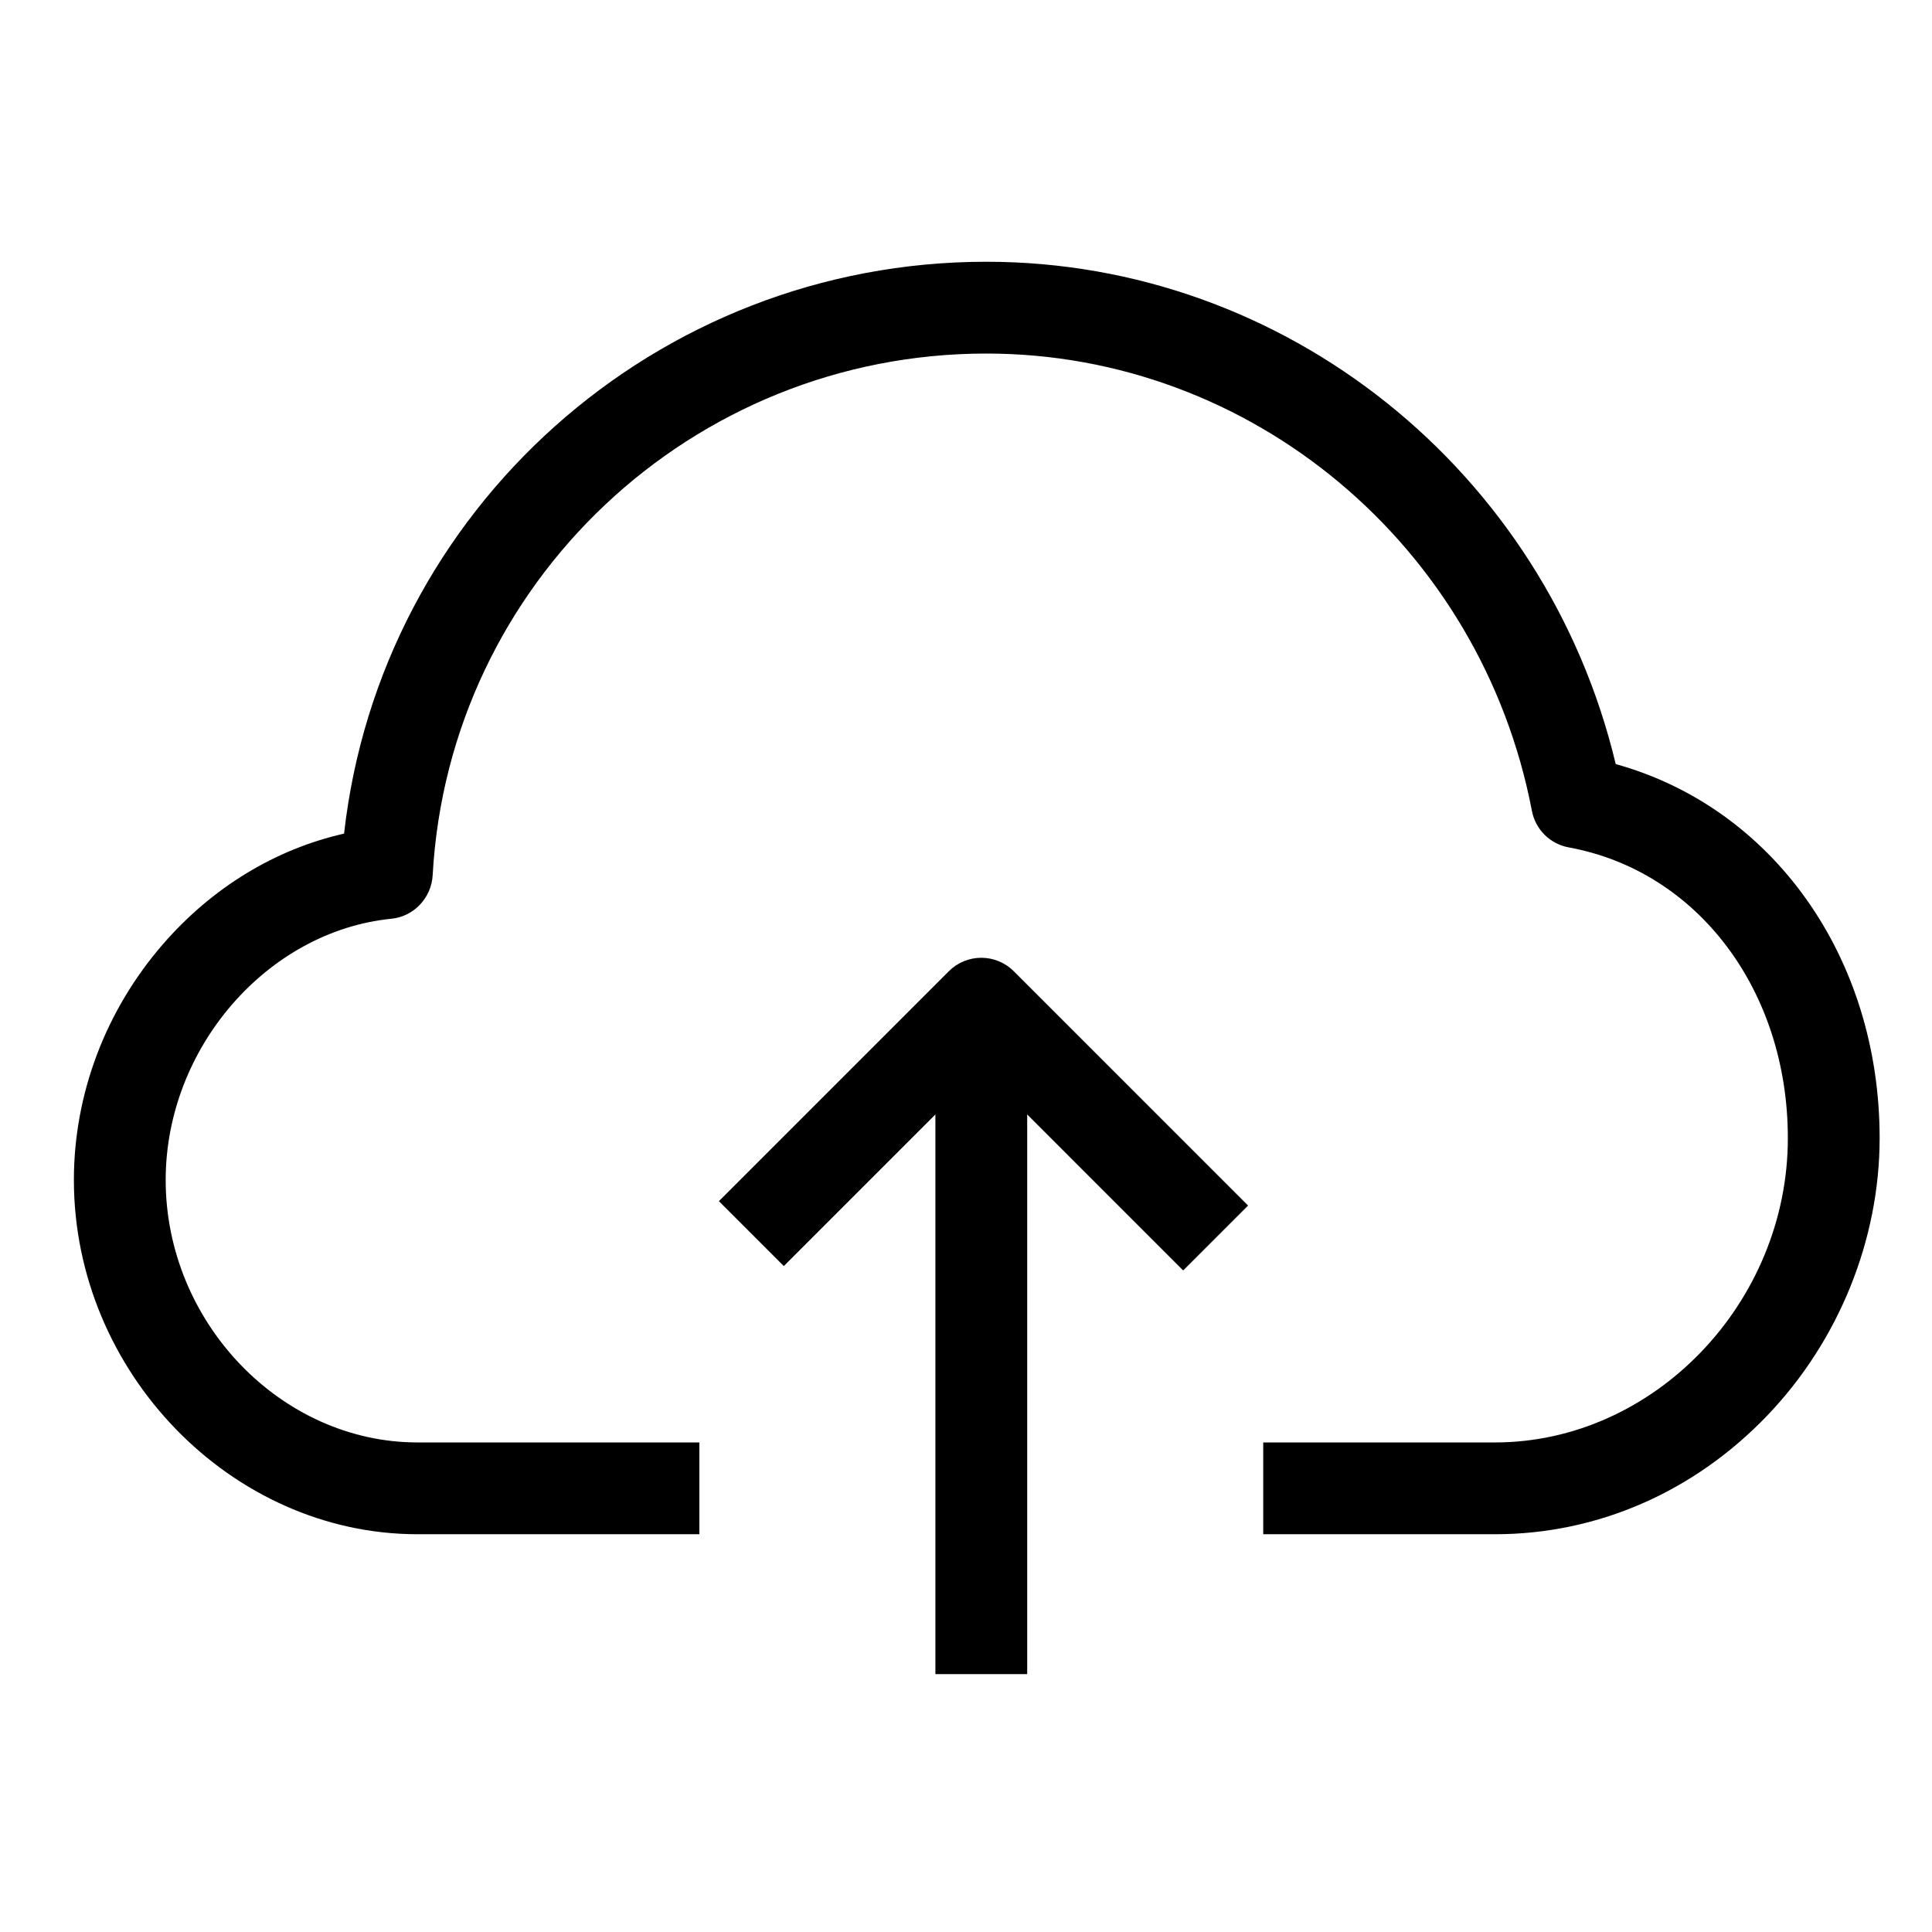 <?xml version="1.0" encoding="utf-8"?>
<!-- Generator: Adobe Illustrator 16.0.0, SVG Export Plug-In . SVG Version: 6.00 Build 0)  -->
<!DOCTYPE svg PUBLIC "-//W3C//DTD SVG 1.1//EN" "http://www.w3.org/Graphics/SVG/1.1/DTD/svg11.dtd">
<svg version="1.1" id="Layer_1" xmlns="http://www.w3.org/2000/svg" xmlns:xlink="http://www.w3.org/1999/xlink" x="0px" y="0px"
	 width="442px" height="442px" viewBox="0 0 442 442" enable-background="new 0 0 442 442" xml:space="preserve">
<g>
	<g>
		<path d="M342.02,351H289v-21h53.02c36.317,0,67-31.884,67-69.625c0-33.764-20.613-61.113-50.128-66.509
			c-4.263-0.779-7.609-4.098-8.424-8.355c-11.604-60.625-64.1-104.626-124.823-104.626c-67.298,0-122.92,52.389-126.657,119.281
			c-0.252,5.168-4.247,9.502-9.44,10.022c-28.476,2.853-51.643,29.663-51.643,59.765C37.904,302.502,64.289,330,95.52,330H160v21
			H95.52c-42.614,0-78.616-37.115-78.616-81.047c0-19.626,7.232-38.779,20.363-53.93c11.232-12.959,25.708-21.748,41.448-25.309
			c8.304-74.013,71.29-130.83,146.93-130.83c68.503,0,128.002,47.929,143.997,114.924c35.893,9.958,60.378,44.125,60.378,85.566
			c0,23.235-9.333,46.331-25.607,63.366C387.62,341.319,365.462,351,342.02,351z"/>
	</g>
</g>
<g>
	<g>
		<rect x="214" y="233" width="21" height="150"/>
	</g>
</g>
<g>
	<g>
		<path d="M270.683,290.65L224.5,244.467l-45.183,45.184l-14.85-14.849l52.607-52.609c1.969-1.969,4.64-3.075,7.425-3.075
			s5.456,1.106,7.425,3.075l53.607,53.609L270.683,290.65z"/>
	</g>
</g>
</svg>

